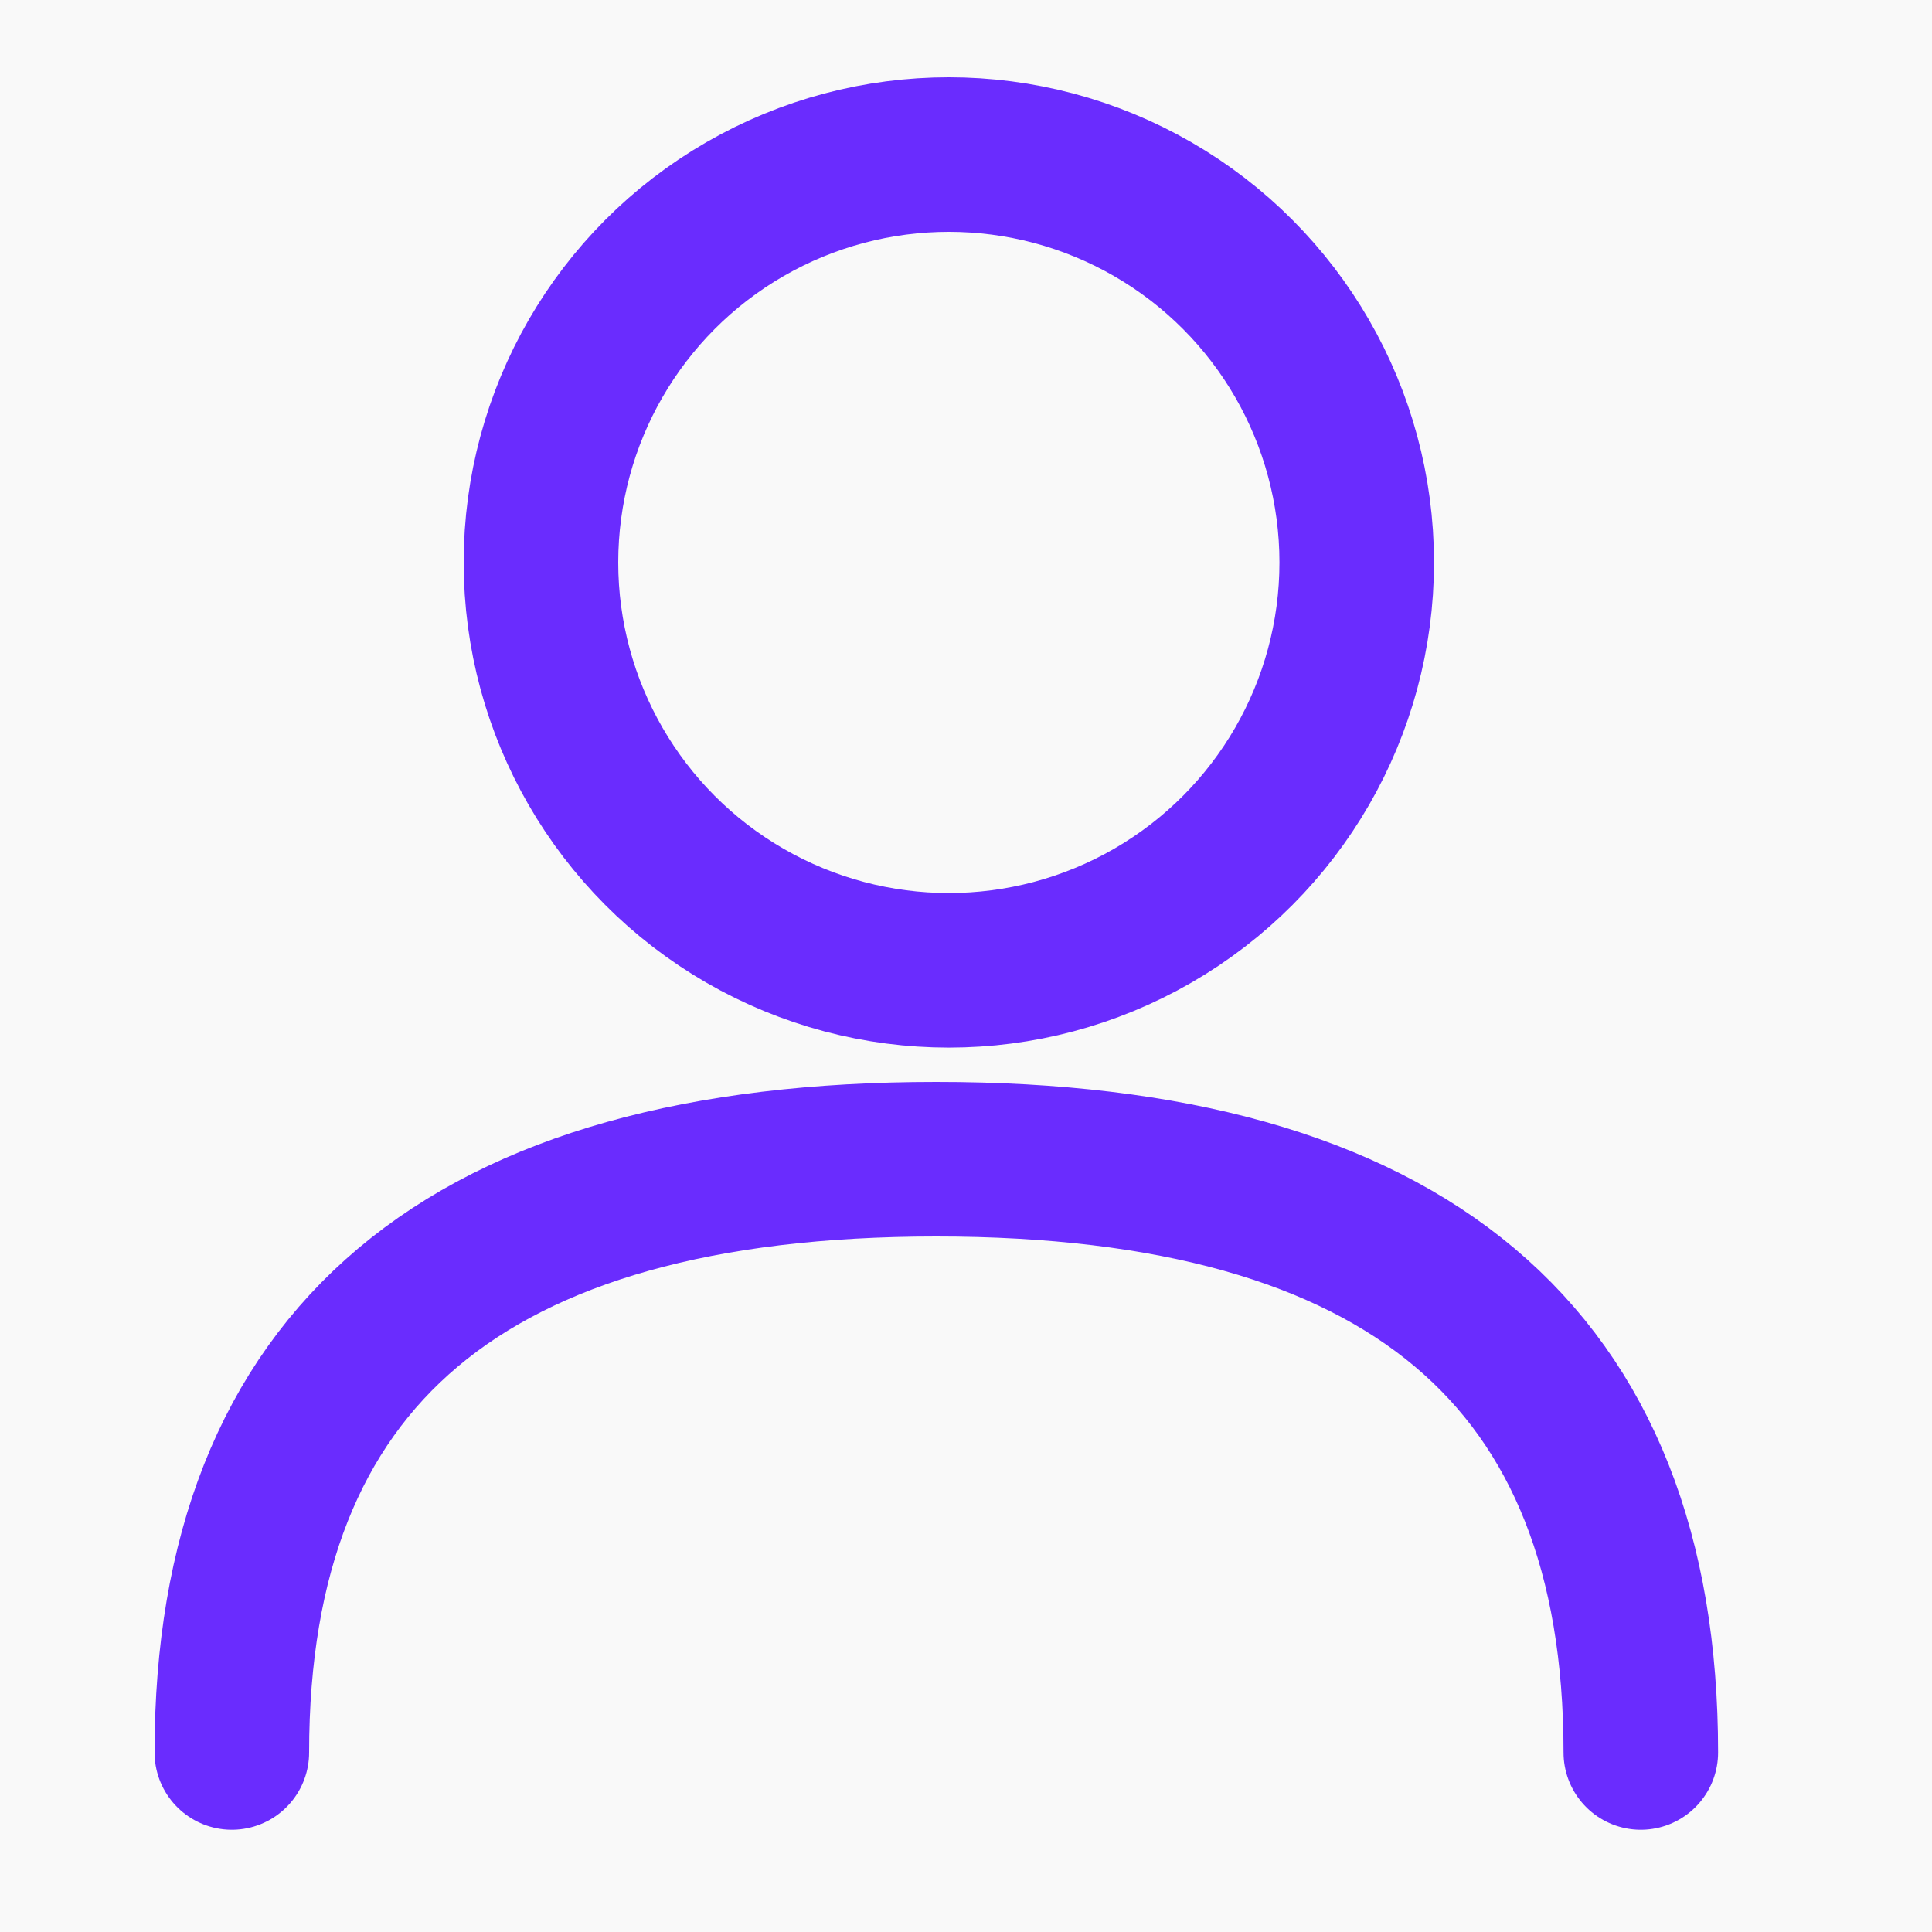 <?xml version="1.0" encoding="UTF-8"?>
<svg width="25px" height="25px" viewBox="0 0 25 25" version="1.1" xmlns="http://www.w3.org/2000/svg" xmlns:xlink="http://www.w3.org/1999/xlink">
    <rect x="0" y="0" width="25" height="25" fill="#333333" stroke="none"/>
    <!-- Generator: Sketch 58 (84663) - https://sketch.com -->
    <title>icon_my_on</title>
    <desc>Created with Sketch.</desc>
    <defs>
        <rect id="path-1" x="0" y="0" width="25" height="25"></rect>
    </defs>
    <g id="Page-2" stroke="none" stroke-width="1" fill="none" fill-rule="evenodd">
        <g id="Artboard" transform="translate(-346, -182)">
            <g id="icon_my_on" transform="translate(346, 182)">
                <mask id="mask-2" fill="white">
                    <use xlink:href="#path-1"></use>
                </mask>
                <use id="Rectangle" fill="#F9F9F9" xlink:href="#path-1"></use>
                <g id="my" mask="url(#mask-2)" stroke="#6A2CFE" stroke-width="2">
                    <g transform="translate(3, 2)">
                        <circle id="Oval" cx="9.278" cy="5.278" r="5.278"></circle>
                        <path d="M4.26325641e-14,20.677 C4.26325641e-14,15.559 3.039,13 9.116,13 C15.194,13 18.232,15.559 18.232,20.677" id="Path-9" stroke-linecap="round"></path>
                    </g>
                </g>
            </g>
        </g>
    </g>
</svg>
